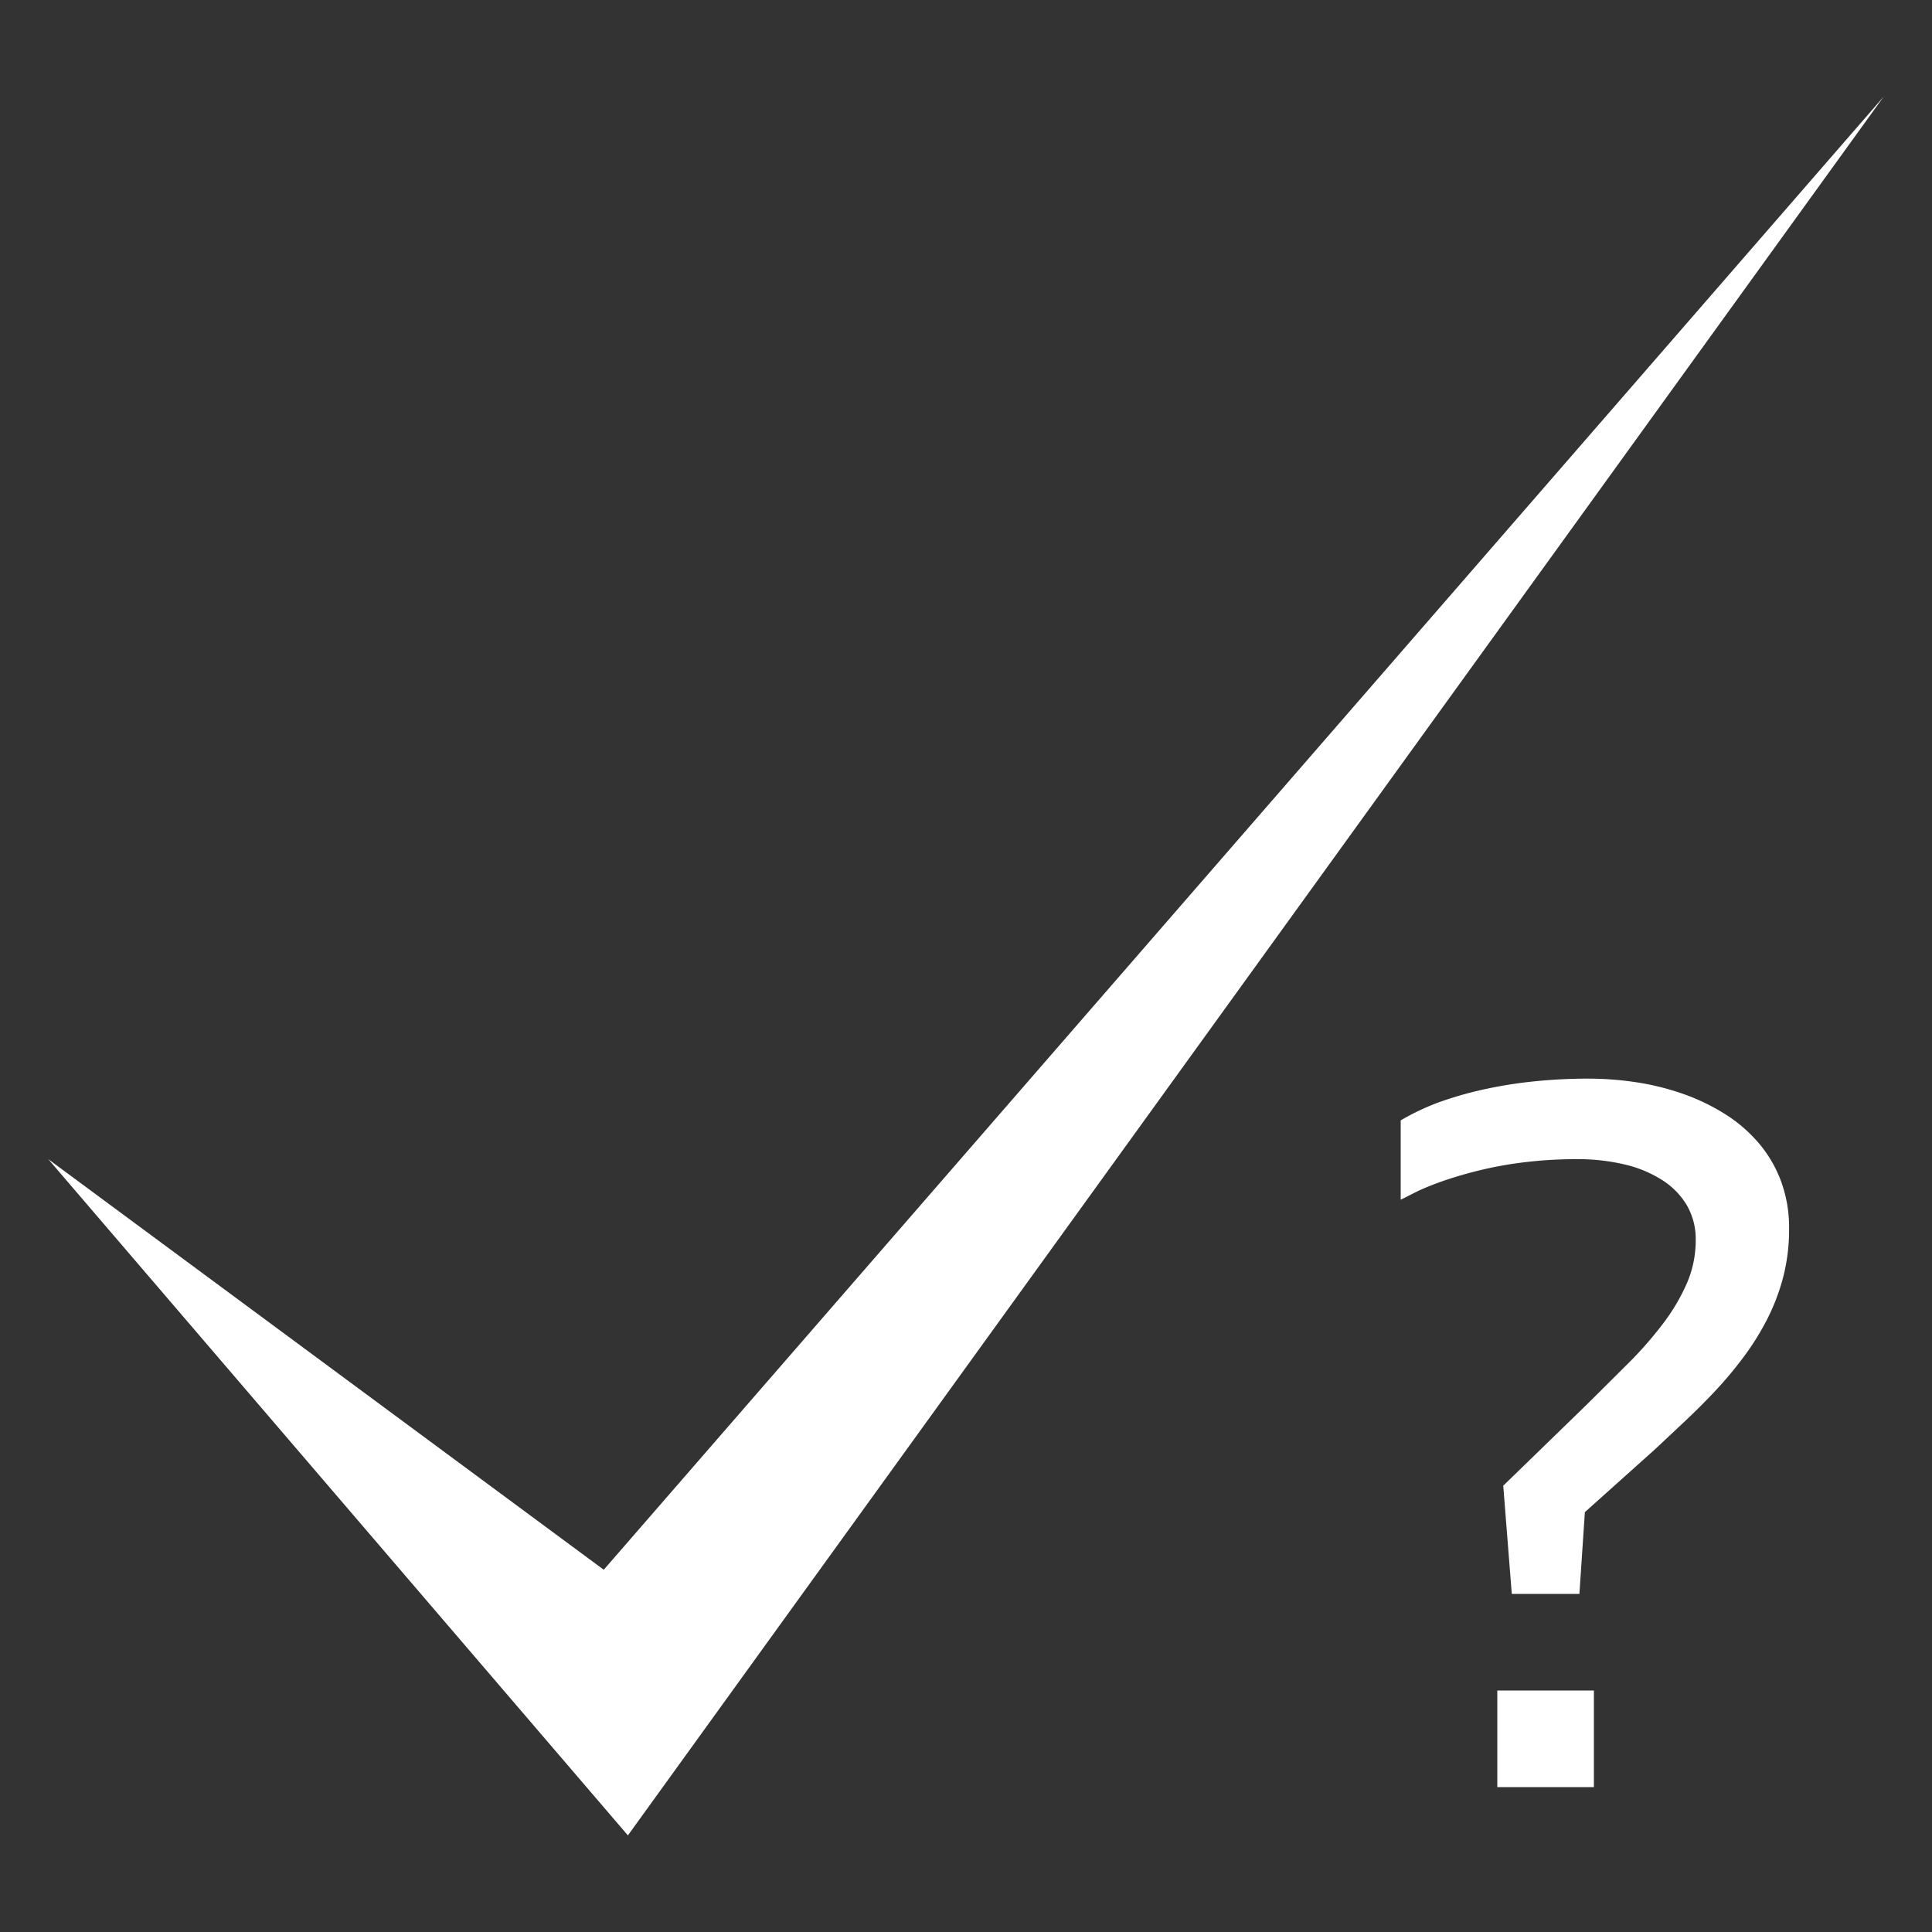 <svg xmlns="http://www.w3.org/2000/svg" viewBox="0 0 40 40"><rect x="0" y="0" width="40" height="40" fill="#333333" stroke="none"/><defs><style>.cls-1{fill:#fff;}</style></defs><g id="Icon"><g id="E626_navigation_accept_destination" data-name="E626 navigation accept destination"><path class="cls-1" d="M1,24,13,38,39,2,12.5,32.5Z"/></g><g id="E3FB_uc_guest" data-name="E3FB uc guest"><g id="V2-43"><path class="cls-1" d="M31.3,33l-.177-2.24,1.704-1.655q.458-.454.874-.869a7.786,7.786,0,0,0,.725-.825,4.085,4.085,0,0,0,.496-.835,2.242,2.242,0,0,0,.186-.903,1.394,1.394,0,0,0-.186-.723,1.57,1.57,0,0,0-.518-.524,2.5,2.5,0,0,0-.781-.32,4.208,4.208,0,0,0-.977-.107q-.343,0-.674.024c-.221.017-.439.041-.654.073s-.426.073-.633.122q-.309.073-.605.166-.294.092-.576.21c-.187.078-.324.159-.504.244V23.196a5.055,5.055,0,0,1,.754-.361,7.449,7.449,0,0,1,.935-.273,9.131,9.131,0,0,1,1.05-.171,10.908,10.908,0,0,1,1.152-.059,6.636,6.636,0,0,1,.986.075,5.337,5.337,0,0,1,.959.237,4.301,4.301,0,0,1,.865.413,3.037,3.037,0,0,1,.7.596,2.627,2.627,0,0,1,.469.791,2.777,2.777,0,0,1,.171,1.003,3.9,3.9,0,0,1-.117.974,4.293,4.293,0,0,1-.324.867,5.487,5.487,0,0,1-.481.781,8.129,8.129,0,0,1-.583.703q-.311.333-.638.64-.327.308-.635.596l-1.45,1.299L32.7,33ZM31,37V35h2v2Z"/></g></g></g></svg>